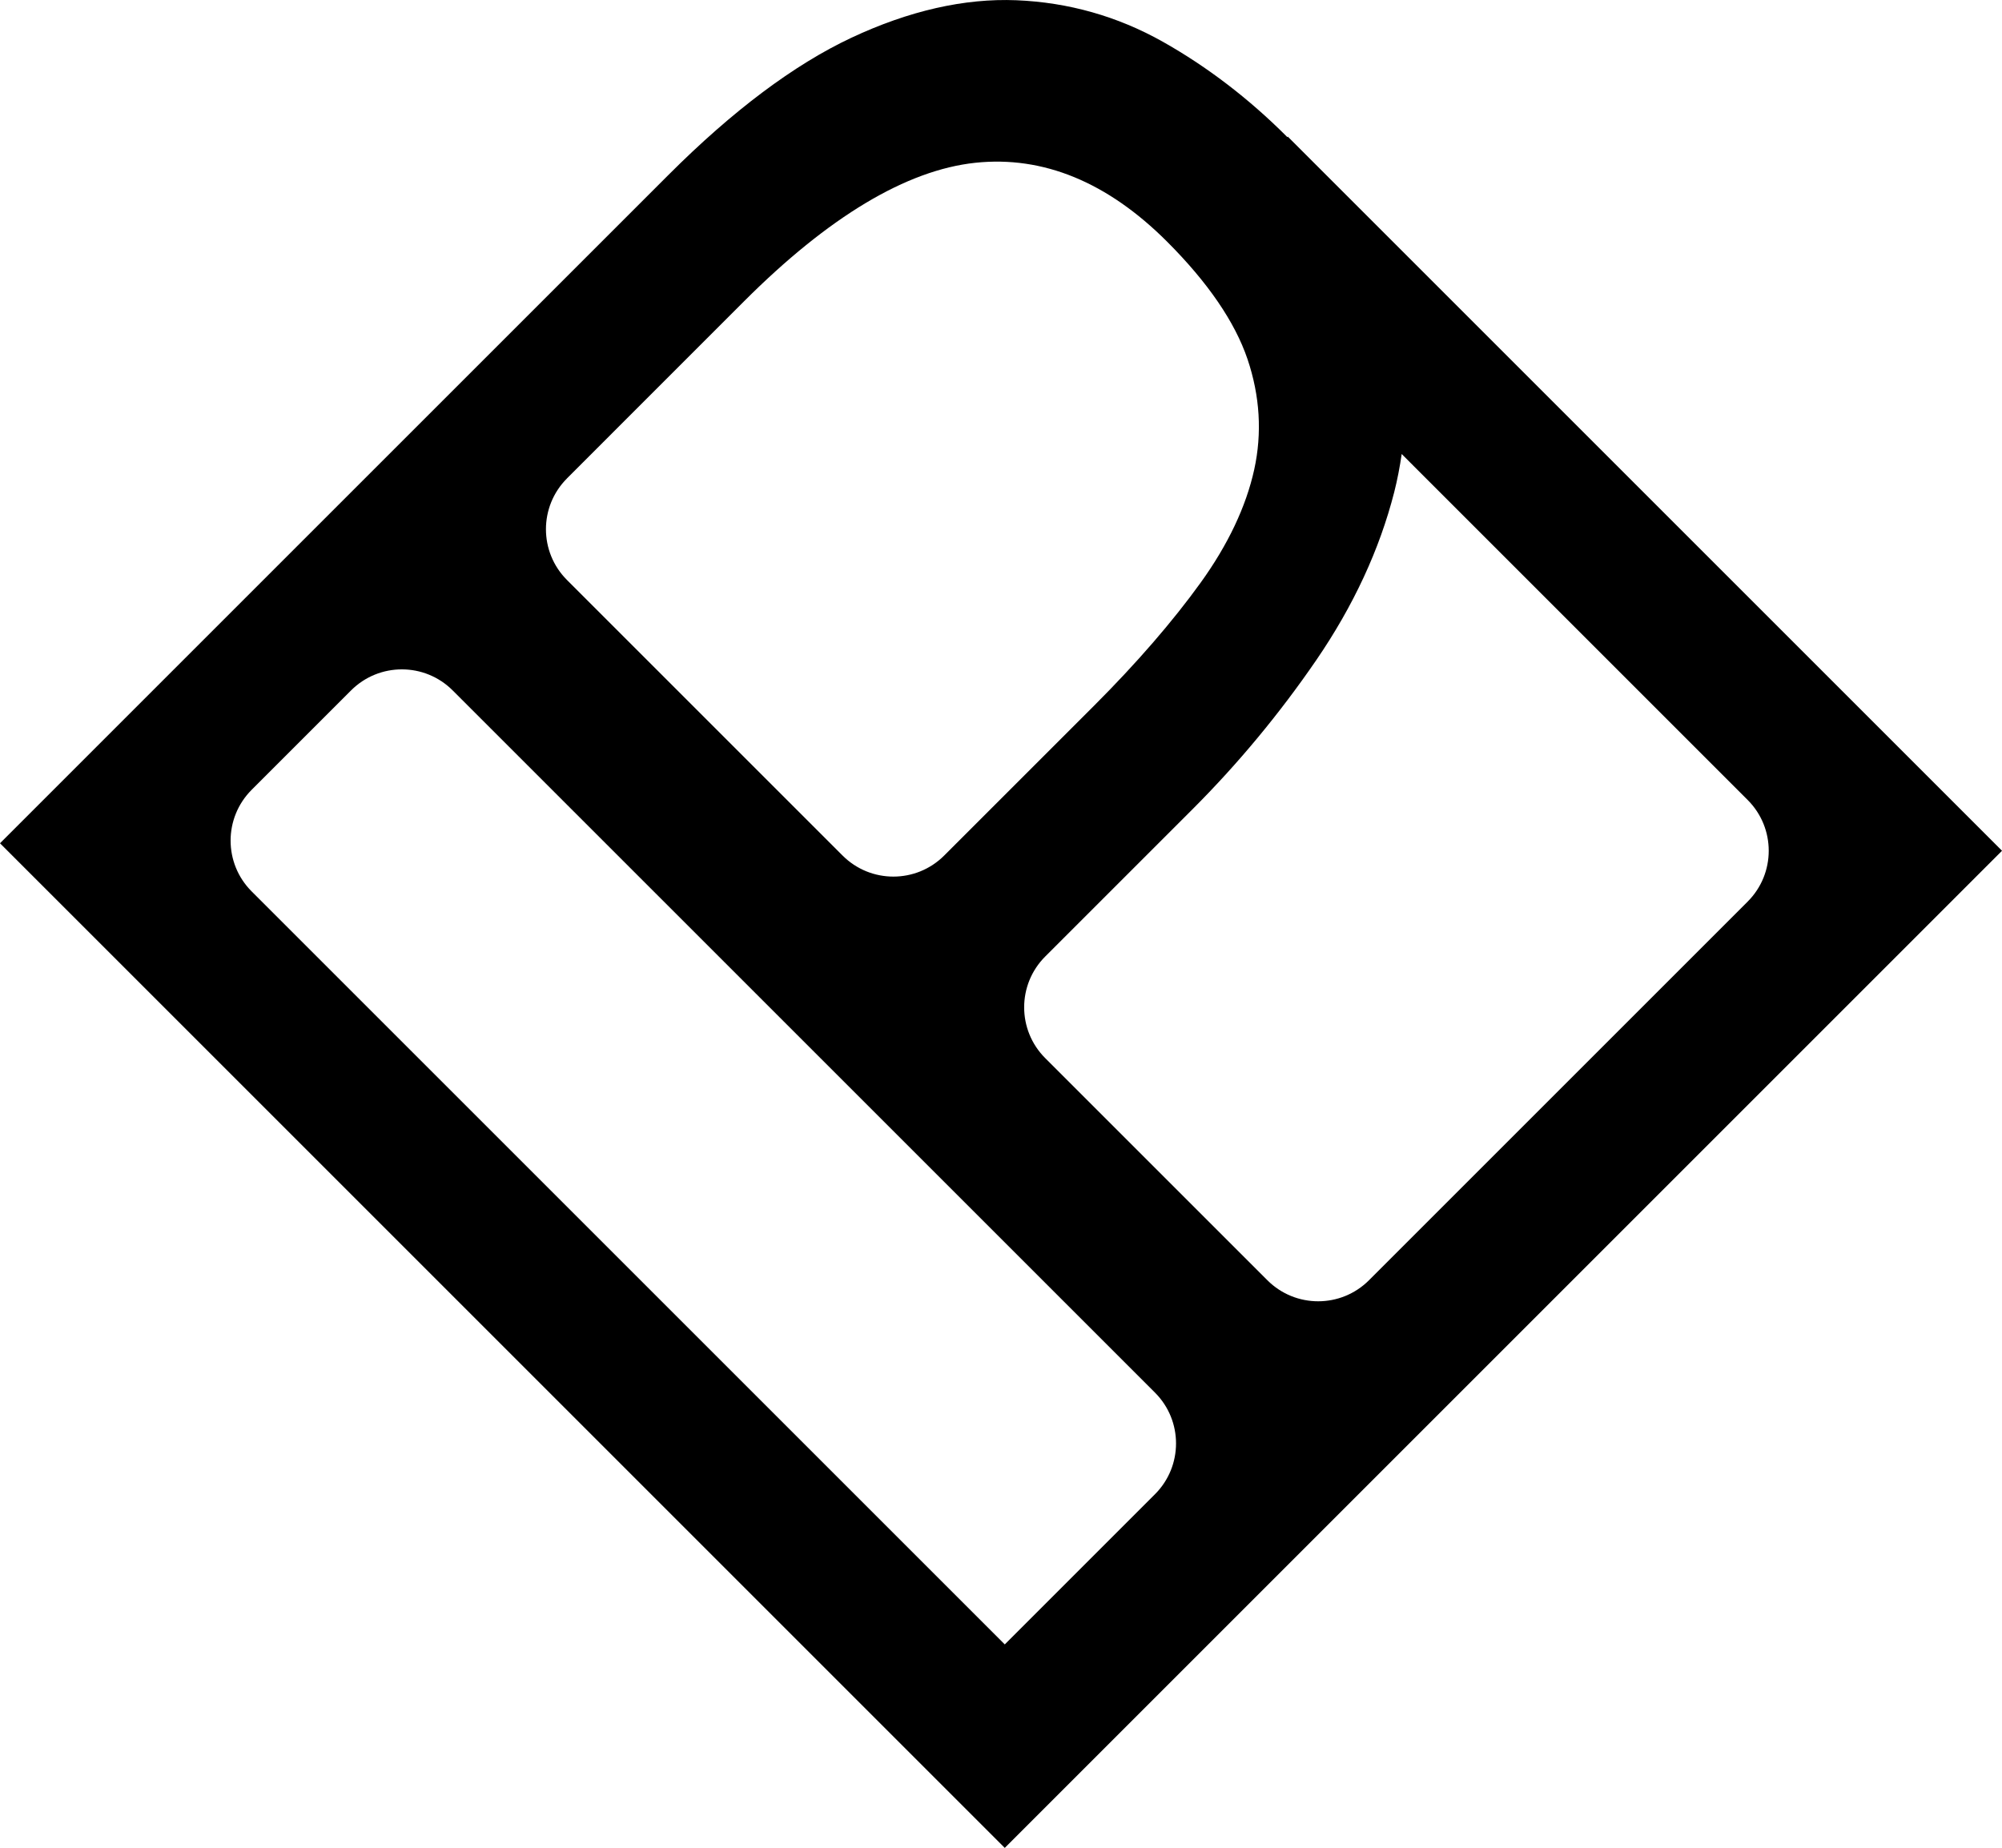 <?xml version="1.0" encoding="UTF-8"?>
<svg id="Layer_1" data-name="Layer 1" xmlns="http://www.w3.org/2000/svg" viewBox="0 0 1125.41 1038.92">
  <path d="M1125.36,478.25L723.93,76.82l-.27.28c-.18-.17-.34-.35-.5-.52-21.26-21.24-44.65-39.12-69.53-53.13-25.35-14.27-53-22.1-82.2-23.31-29.24-1.19-60.48,5.9-92.9,21.12-32.13,15.1-66.66,40.98-102.61,76.93l-205.72,205.7L0,474.1l53.27,53.26,511.48,511.49.08.06,560.58-560.59h0s-.06-.08-.06-.08ZM318.72,268.96l99.52-99.54c47.58-47.58,91.36-73.8,130.07-77.91,38.11-4.02,74.27,10.86,107.75,44.34,22.93,22.93,38.15,45.17,45.24,66.11,6.97,20.68,8.24,41.54,3.76,62.01-4.59,20.85-14.73,42.26-30.13,63.63-15.77,21.87-35.9,45.14-59.85,69.1l-84.32,84.31c-15.77,15.77-41.34,15.77-57.1,0l-154.93-154.93c-15.77-15.77-15.77-41.33,0-57.1ZM649.27,840.07l-84.44,84.45L141.46,501.16c-15.77-15.77-15.77-41.34,0-57.11l55.89-55.89c15.77-15.77,41.34-15.77,57.11,0l394.81,394.8c15.77,15.77,15.77,41.34,0,57.11ZM982.46,506.88l-212.9,212.9c-15.77,15.77-41.34,15.77-57.11,0l-124.9-124.89c-15.77-15.77-15.77-41.34,0-57.11l82.82-82.81c25.54-25.54,48.94-53.75,69.56-83.83,20.86-30.45,35.61-62.24,43.83-94.48,1.8-7.08,3.15-14.23,4.19-21.4l194.5,194.51c15.77,15.77,15.77,41.34,0,57.11Z"/>
</svg>
